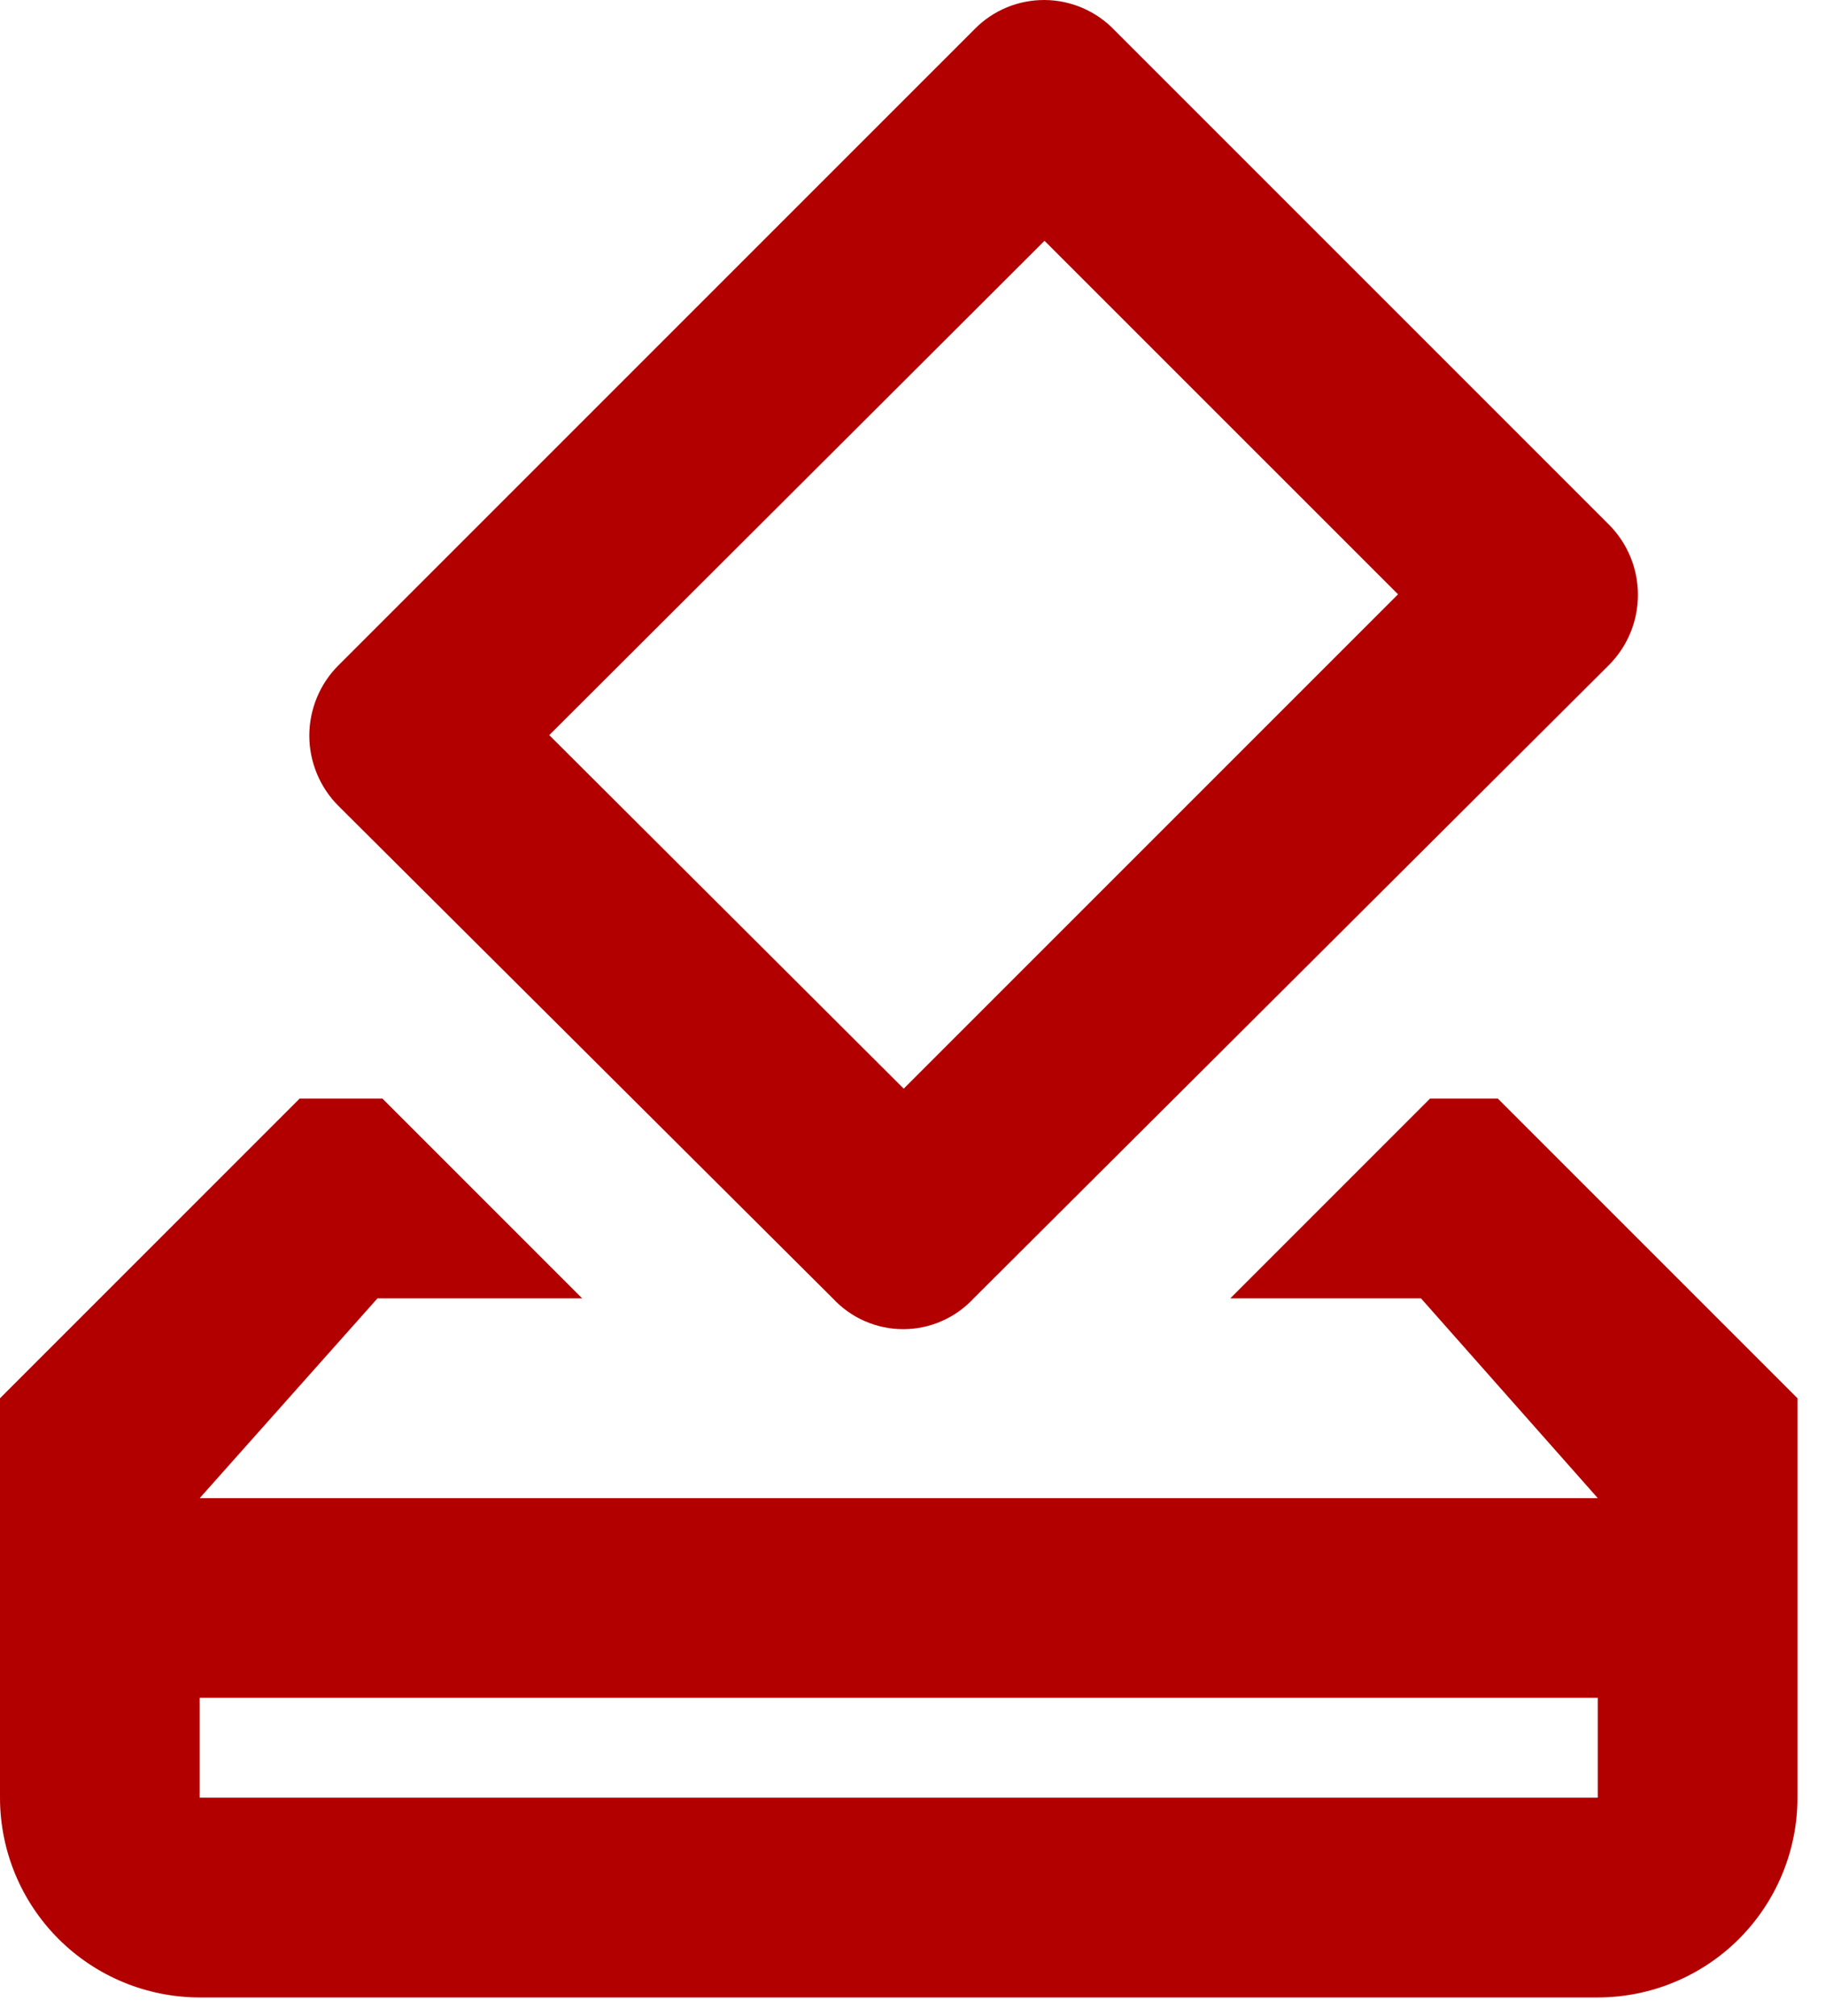 <svg width="48" height="53" viewBox="0 0 48 53" fill="none" xmlns="http://www.w3.org/2000/svg">
<path d="M39.375 28.878L47.25 36.754V47.254C47.25 48.646 46.697 49.981 45.712 50.966C44.728 51.95 43.392 52.504 42 52.504H5.25C3.858 52.504 2.522 51.95 1.538 50.966C0.553 49.981 0 48.646 0 47.254V36.754L7.875 28.878H10.054L15.304 34.129H9.922L5.25 39.379H42L37.354 34.129H32.34L37.59 28.878H39.375ZM42 47.254V44.629H5.25V47.254H42ZM21.892 34.129L8.899 21.187C8.655 20.944 8.462 20.656 8.331 20.338C8.199 20.021 8.131 19.68 8.131 19.337C8.131 18.993 8.199 18.652 8.331 18.335C8.462 18.017 8.655 17.729 8.899 17.486L25.62 0.765C25.86 0.52 26.147 0.327 26.464 0.195C26.78 0.064 27.12 -0.002 27.463 6.52935e-05C27.806 0.003 28.145 0.074 28.459 0.21C28.774 0.346 29.058 0.543 29.295 0.791L42.289 13.785C43.312 14.809 43.312 16.462 42.289 17.486L25.594 34.129C25.358 34.384 25.072 34.587 24.753 34.727C24.435 34.866 24.091 34.938 23.743 34.938C23.395 34.938 23.052 34.866 22.733 34.727C22.415 34.587 22.128 34.384 21.892 34.129ZM27.457 6.33L14.438 19.323L23.756 28.616L36.75 15.622L27.457 6.33Z" fill="#B20000"/>
</svg>
